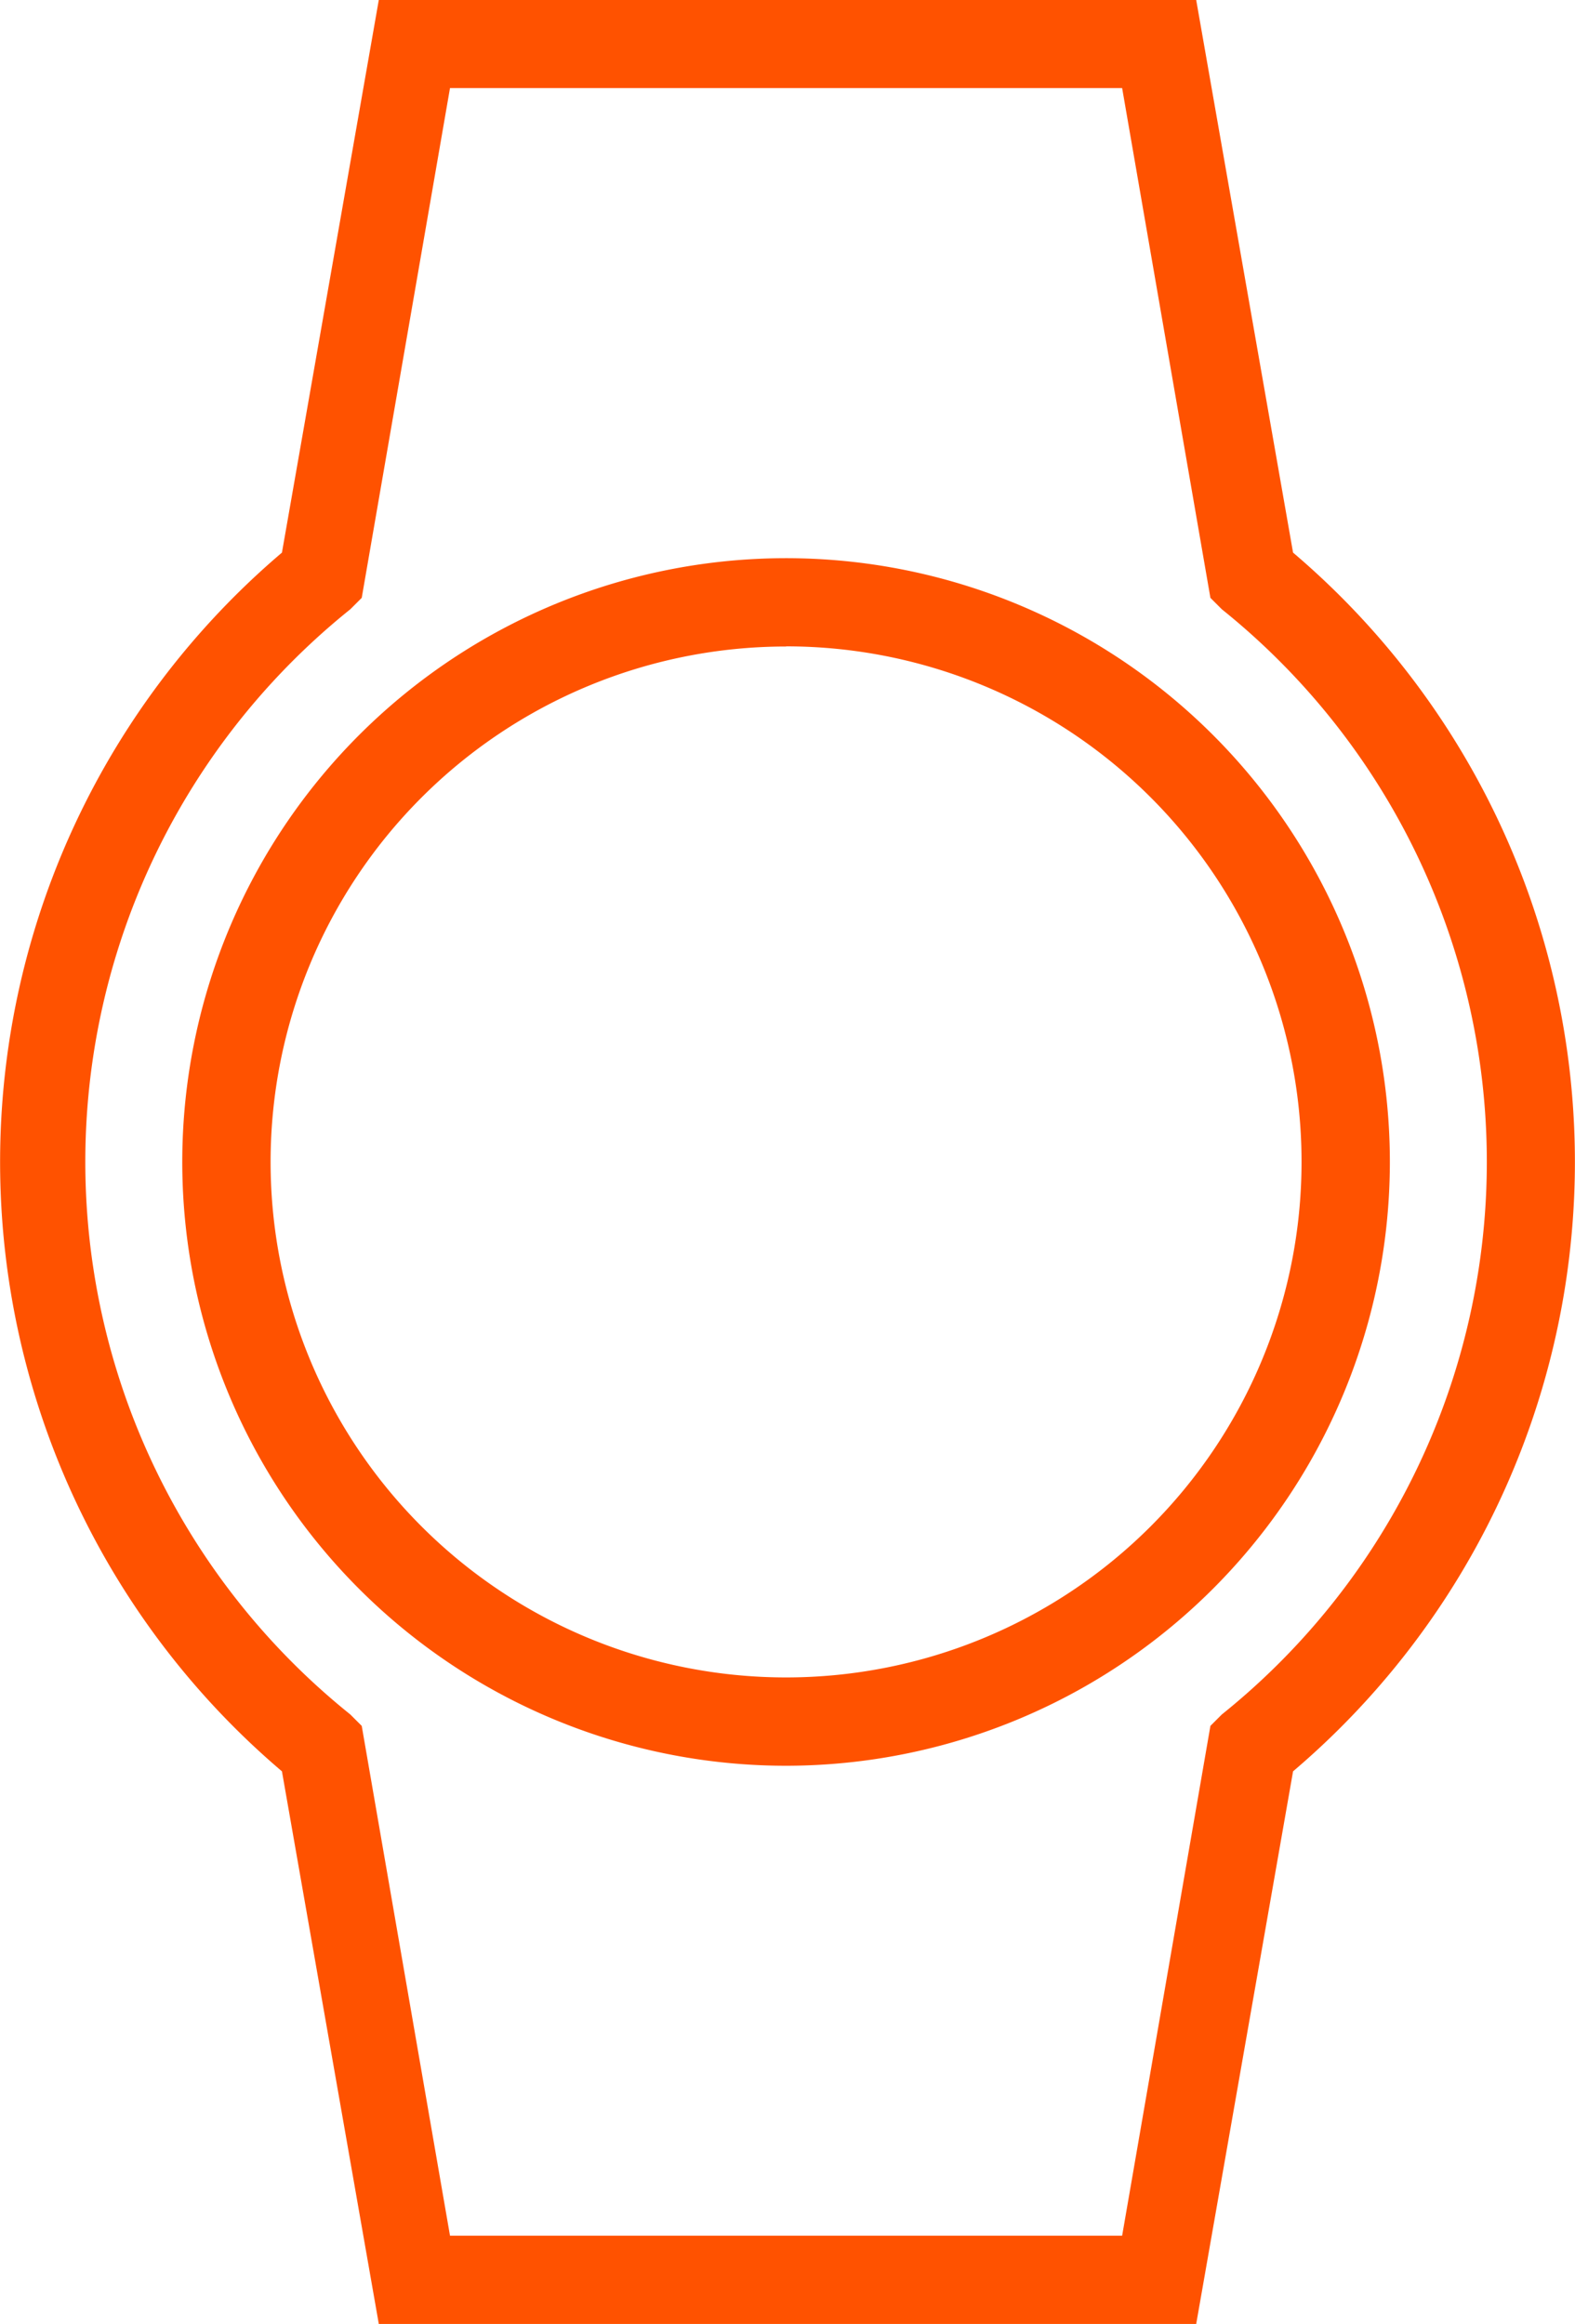 <svg xmlns="http://www.w3.org/2000/svg" viewBox="0 0 31.92 47.1">
  <defs>
    <style>
      .cls-1 {
        fill: #ff5200;
      }
    </style>
  </defs>
  <g id="Group_7325" data-name="Group 7325" transform="translate(14568 -1937)">
    <g id="Group_1055" data-name="Group 1055" transform="translate(-15121.8 1569.9)">
      <g id="Group_964" data-name="Group 964" transform="translate(553.8 367.1)">
        <g id="watch_2_">
          <g id="Group_963" data-name="Group 963">
            <path id="Path_737" data-name="Path 737" class="cls-1" d="M578.043,414.2H561.477L559.514,403a16.207,16.207,0,0,1,0-24.7l1.963-11.2h16.566l1.963,11.2a16.207,16.207,0,0,1,0,24.7Zm-15.123-1.789h13.622l1.789-10.332.231-.231a14.363,14.363,0,0,0,0-22.4l-.231-.231-1.789-10.332H562.92l-1.789,10.332-.231.231a14.363,14.363,0,0,0,0,22.4l.231.231Zm6.811-9.524a12.237,12.237,0,1,1,12.237-12.237A12.243,12.243,0,0,1,569.731,402.887Zm0-22.684a10.447,10.447,0,1,0,10.447,10.447A10.445,10.445,0,0,0,569.731,380.2Z" transform="translate(-553.8 -367.1)"/>
          </g>
        </g>
      </g>
    </g>
  </g>
</svg>
